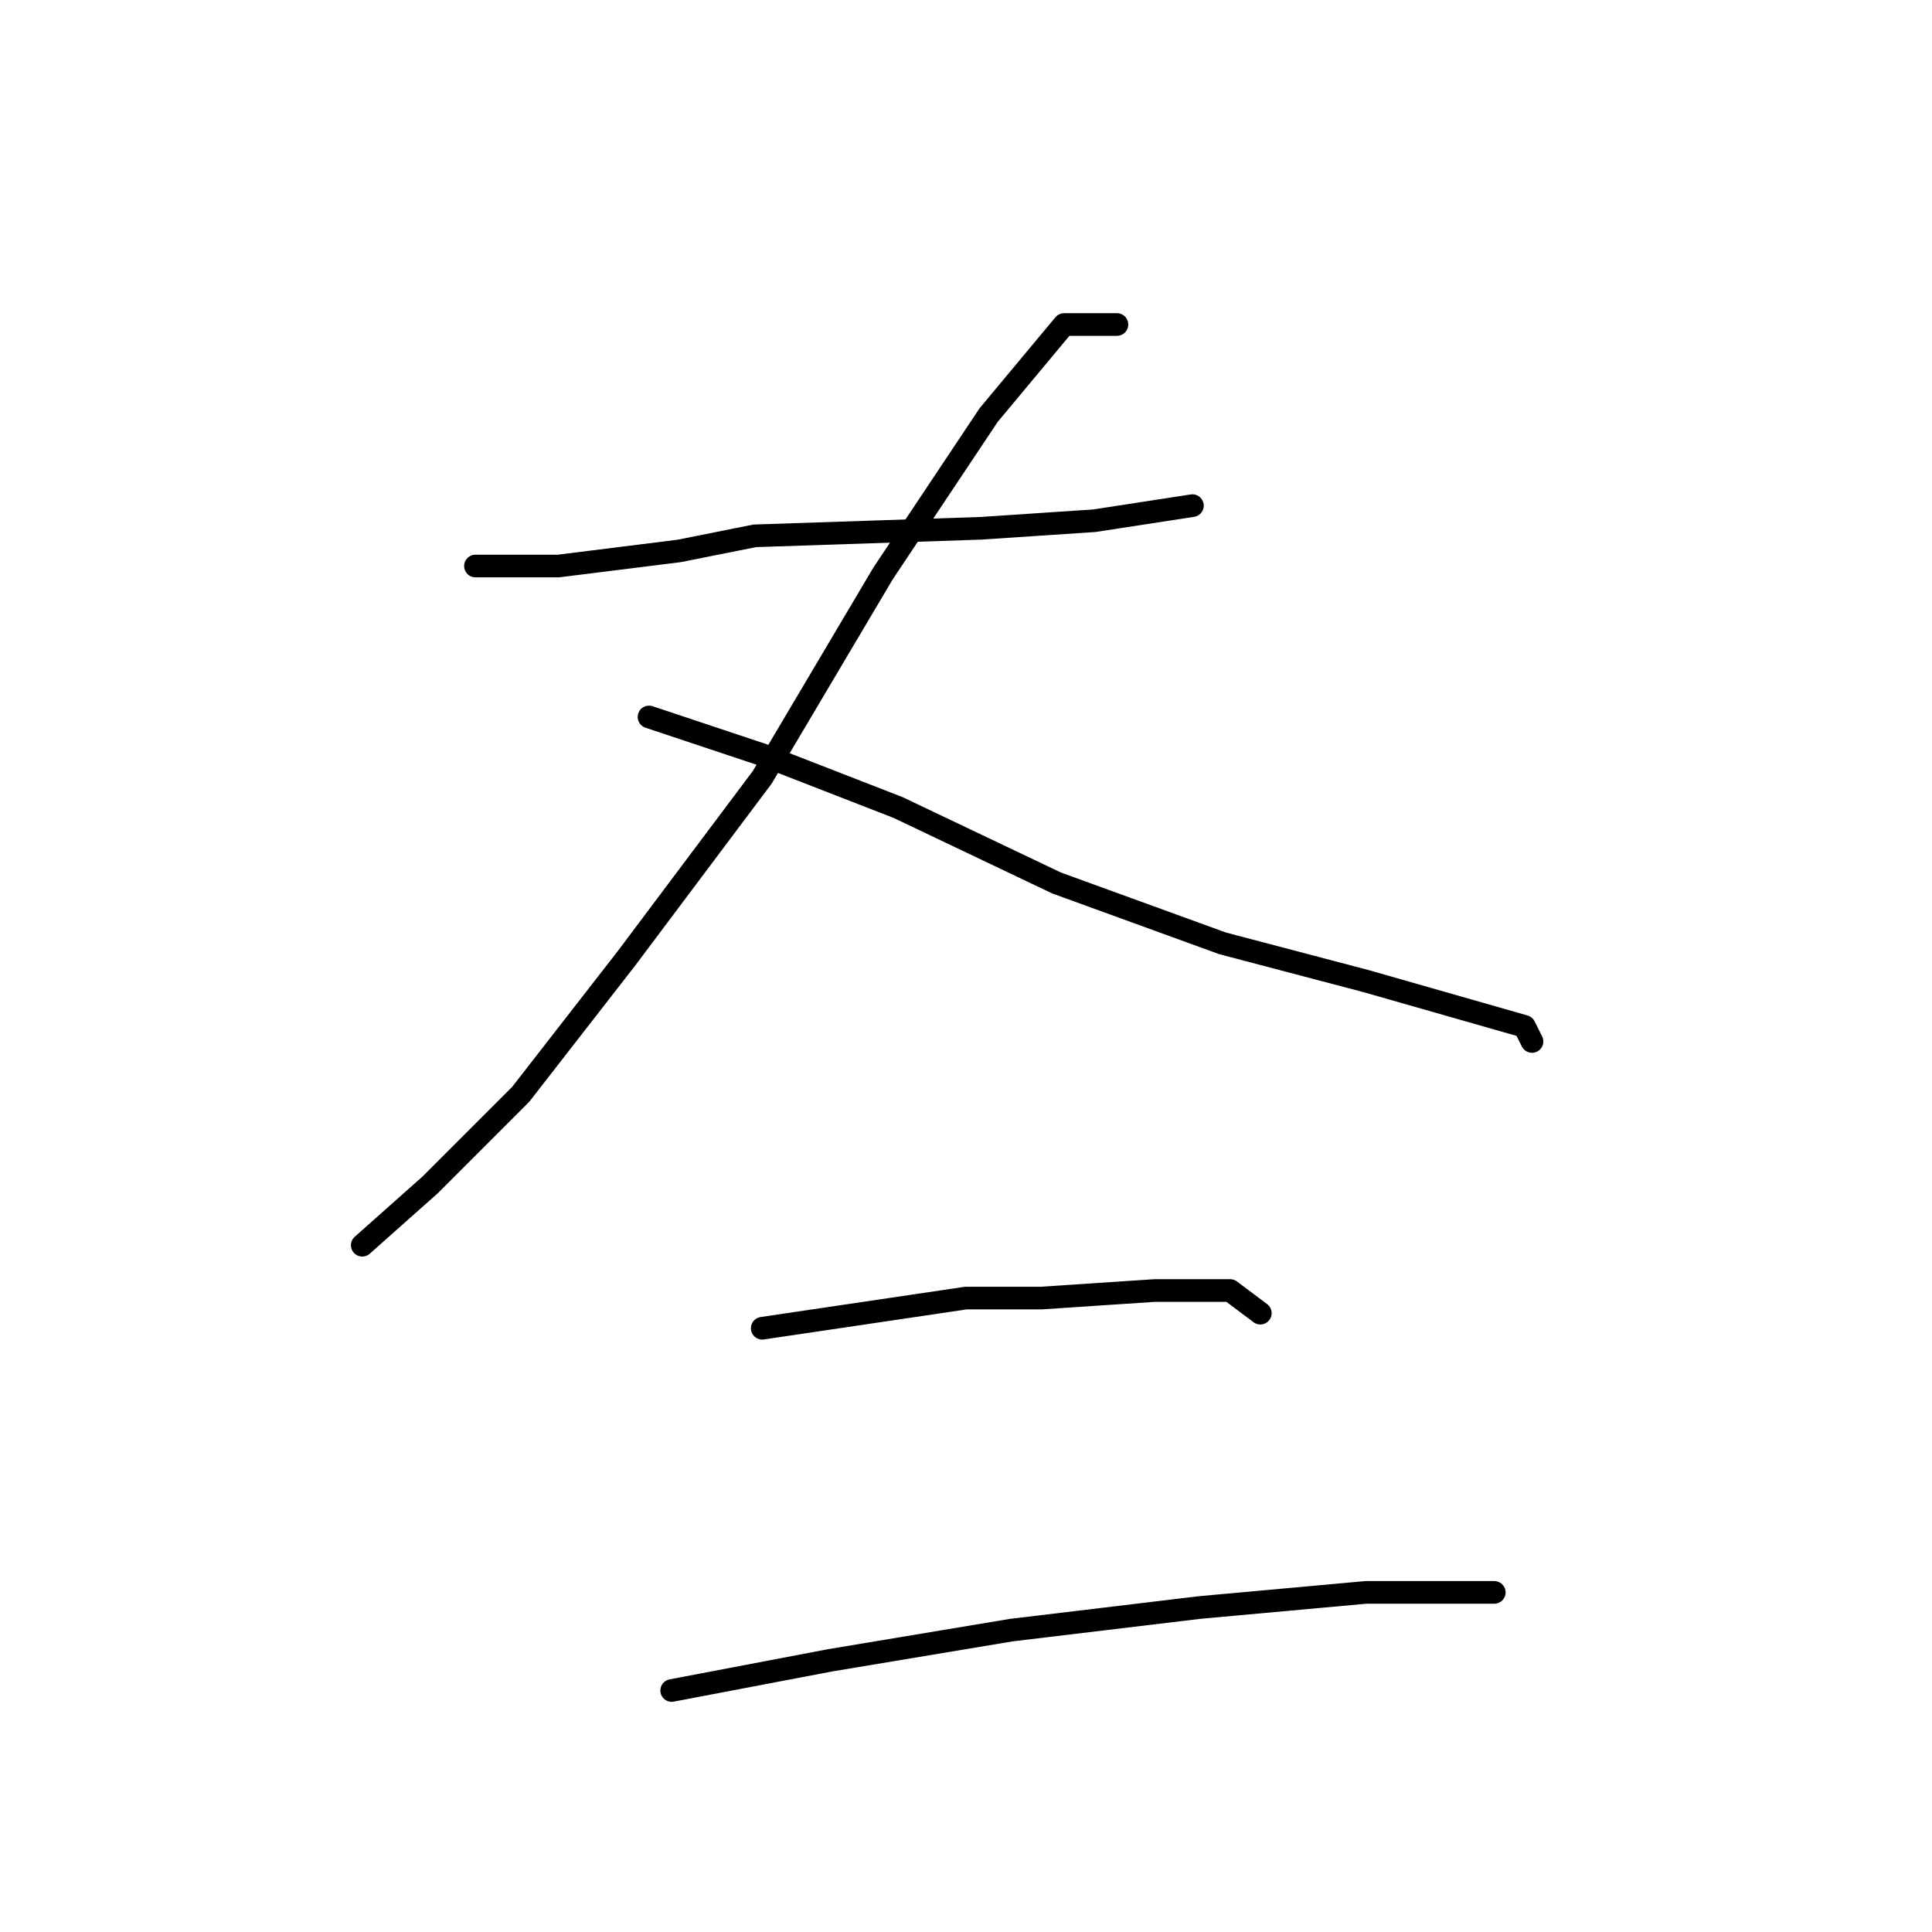<?xml version="1.0" standalone="no"?>
    <svg width="256" height="256" xmlns="http://www.w3.org/2000/svg" version="1.1">
    <polyline stroke="black" stroke-width="3" stroke-linecap="round" fill="transparent" stroke-linejoin="round" points="63 75 74 75 90 73 100 71 130 70 145 69 158 67 158 67 " />
        <polyline stroke="black" stroke-width="3" stroke-linecap="round" fill="transparent" stroke-linejoin="round" points="148 43 141 43 131 55 117 76 101 103 83 127 69 145 57 157 48 165 48 165 " />
        <polyline stroke="black" stroke-width="3" stroke-linecap="round" fill="transparent" stroke-linejoin="round" points="86 95 101 100 119 107 140 117 162 125 181 130 195 134 202 136 203 138 203 138 " />
        <polyline stroke="black" stroke-width="3" stroke-linecap="round" fill="transparent" stroke-linejoin="round" points="101 176 128 172 138 172 153 171 163 171 167 174 167 174 " />
        <polyline stroke="black" stroke-width="3" stroke-linecap="round" fill="transparent" stroke-linejoin="round" points="89 224 110 220 134 216 159 213 181 211 198 211 198 211 " />
        </svg>